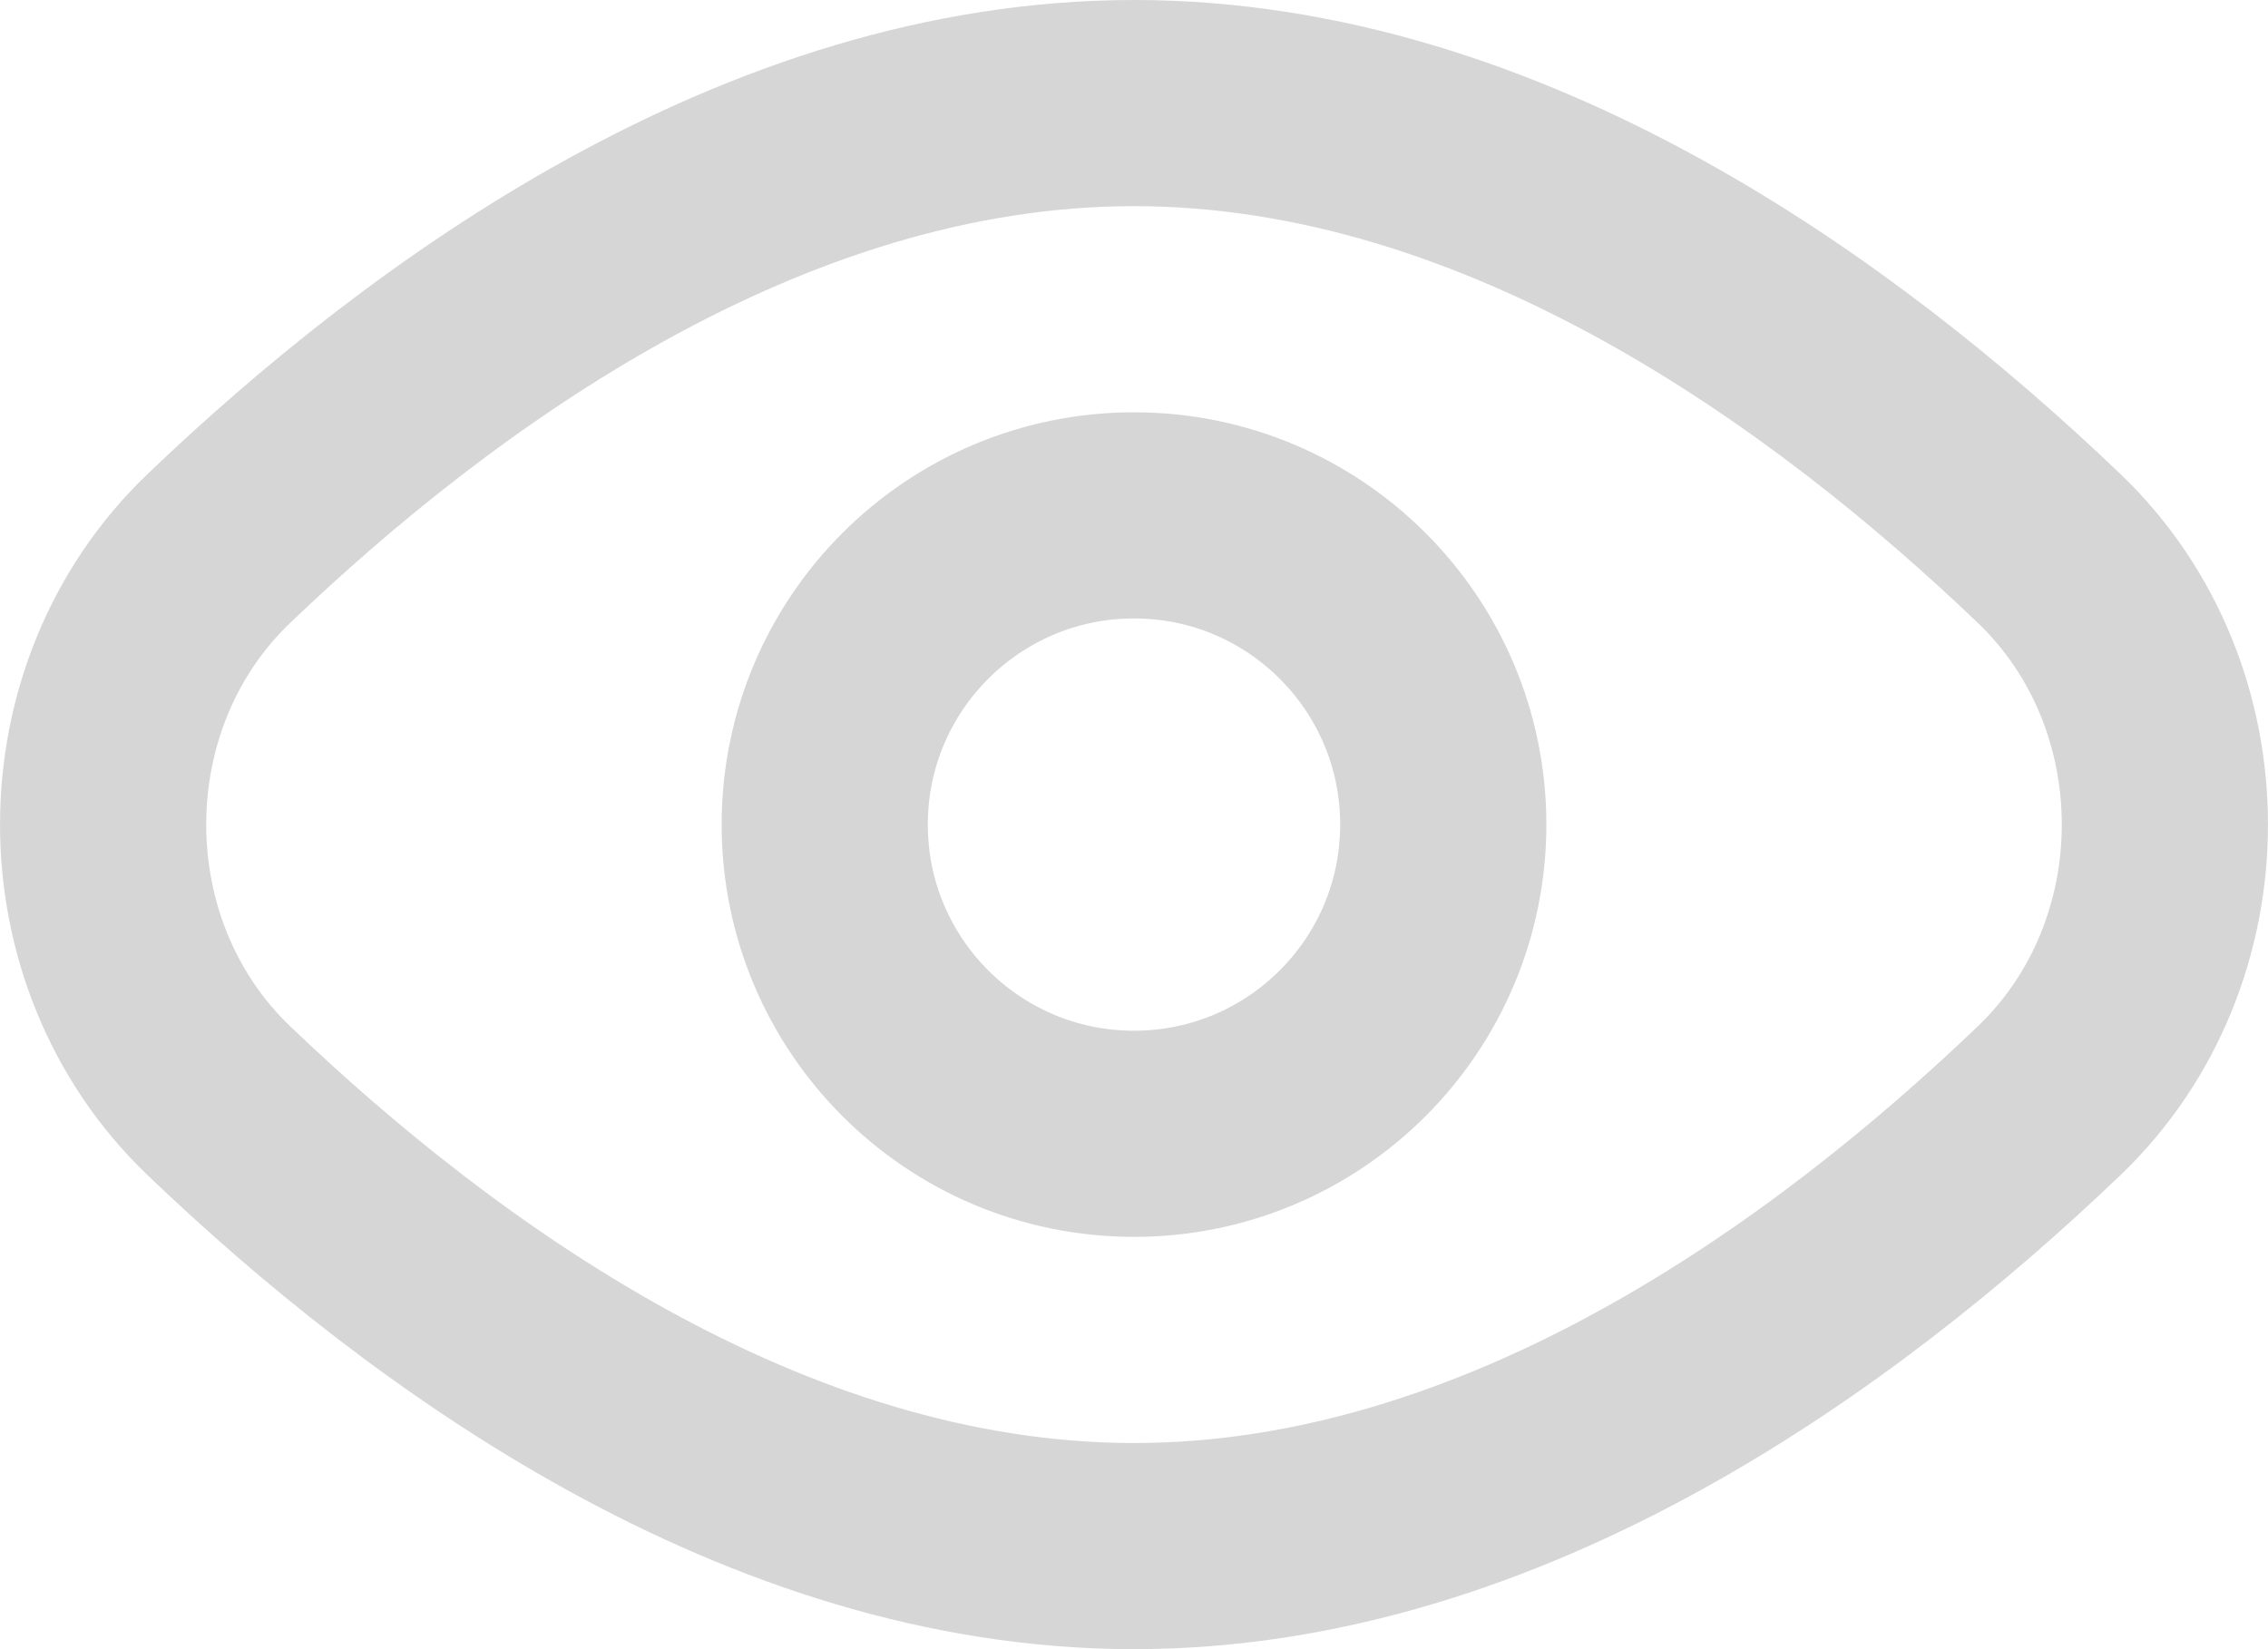 <svg width="22" height="16" viewBox="0 0 22 16" fill="none" xmlns="http://www.w3.org/2000/svg">
<path d="M19.877 5.321C21.374 6.754 21.374 9.246 19.877 10.679C17.813 12.655 14.604 15 11 15C7.396 15 4.187 12.655 2.123 10.679C0.626 9.246 0.626 6.754 2.123 5.321C4.187 3.346 7.396 1 11 1C14.604 1 17.813 3.346 19.877 5.321Z" stroke="#D6D6D6" stroke-width="2" stroke-linecap="round"/>
<path d="M14 8C14 9.657 12.657 11 11 11C9.343 11 8 9.657 8 8C8 6.343 9.343 5 11 5C12.657 5 14 6.343 14 8Z" stroke="#D6D6D6" stroke-width="2" stroke-linecap="round"/>
</svg>
